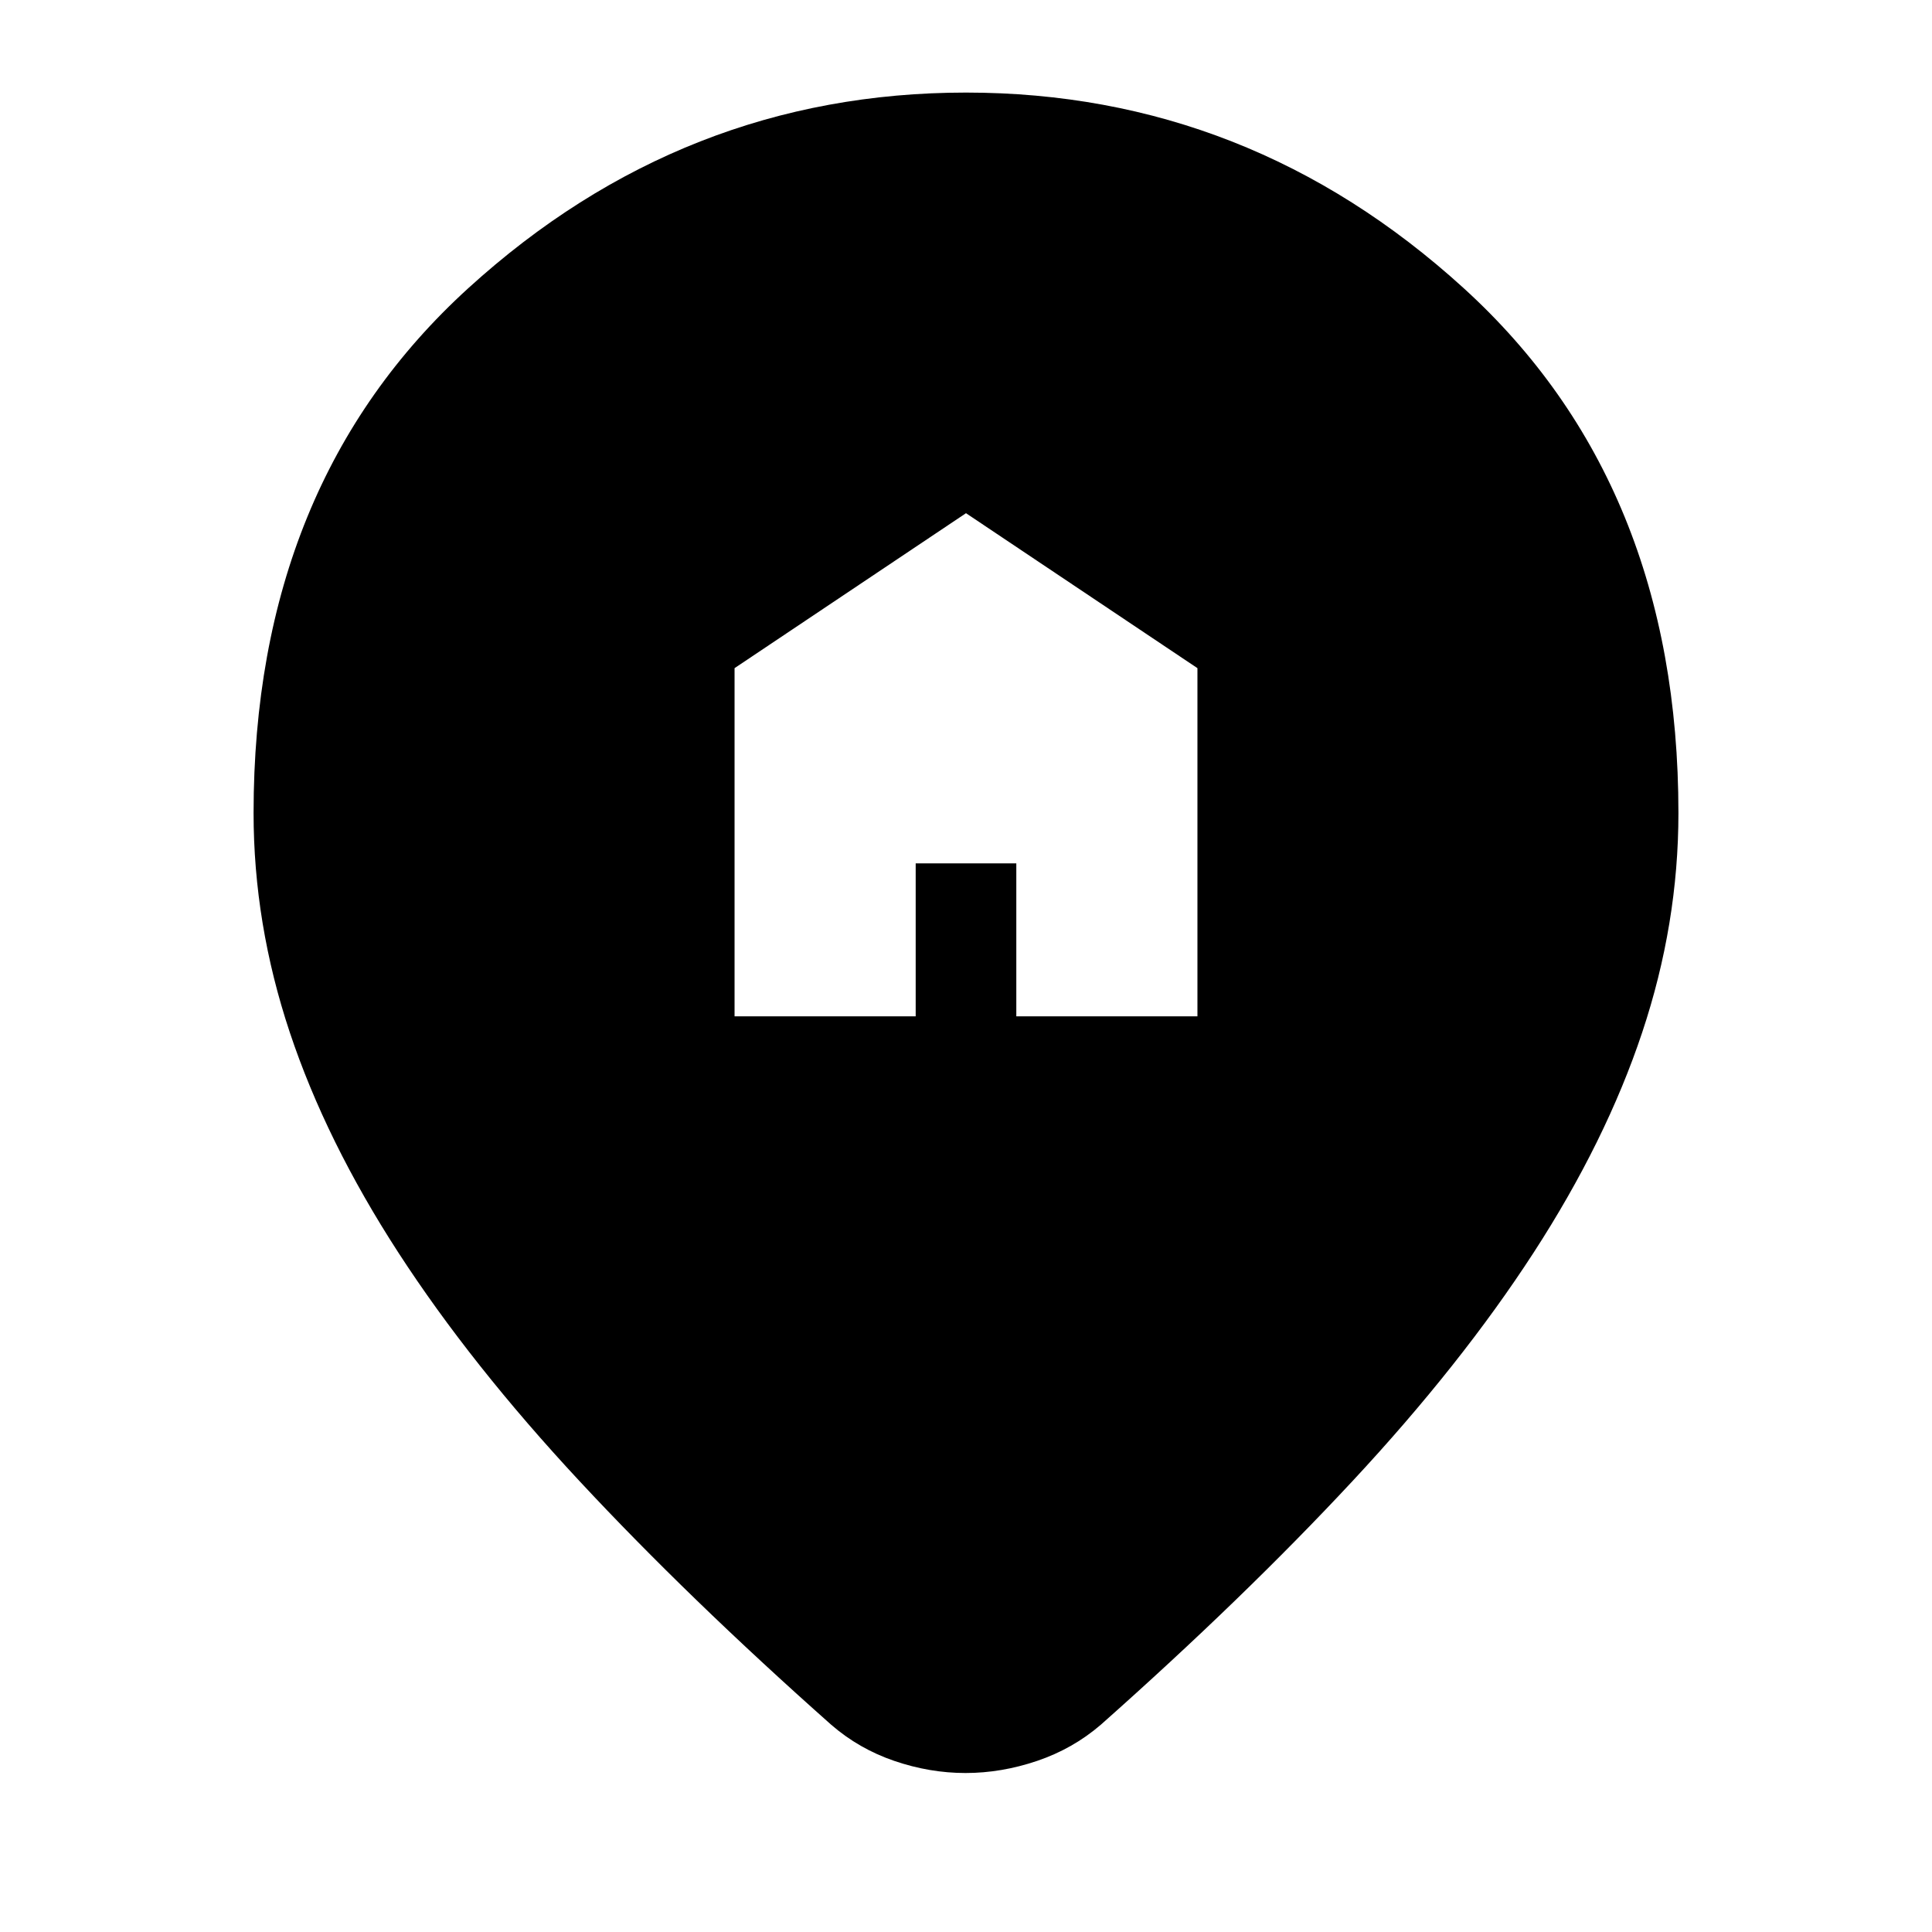 <svg xmlns="http://www.w3.org/2000/svg" height="24" viewBox="0 -960 960 960" width="24"><path d="M365-455h90v-76h50v76h90v-173l-115-77-115 77v173ZM479.761-79Q462-79 444.41-85q-17.589-6-31.41-18-71-63-125-121t-90-113.5Q162-393 144-447t-18-109q0-163.719 106.753-260.86Q339.506-914 480-914q140.494 0 247.247 97.14Q834-719.719 834-556q0 55-18 109t-54 109.5Q726-282 672-224T547-103q-13.955 12-31.716 18-17.762 6-35.523 6Z"/></svg>